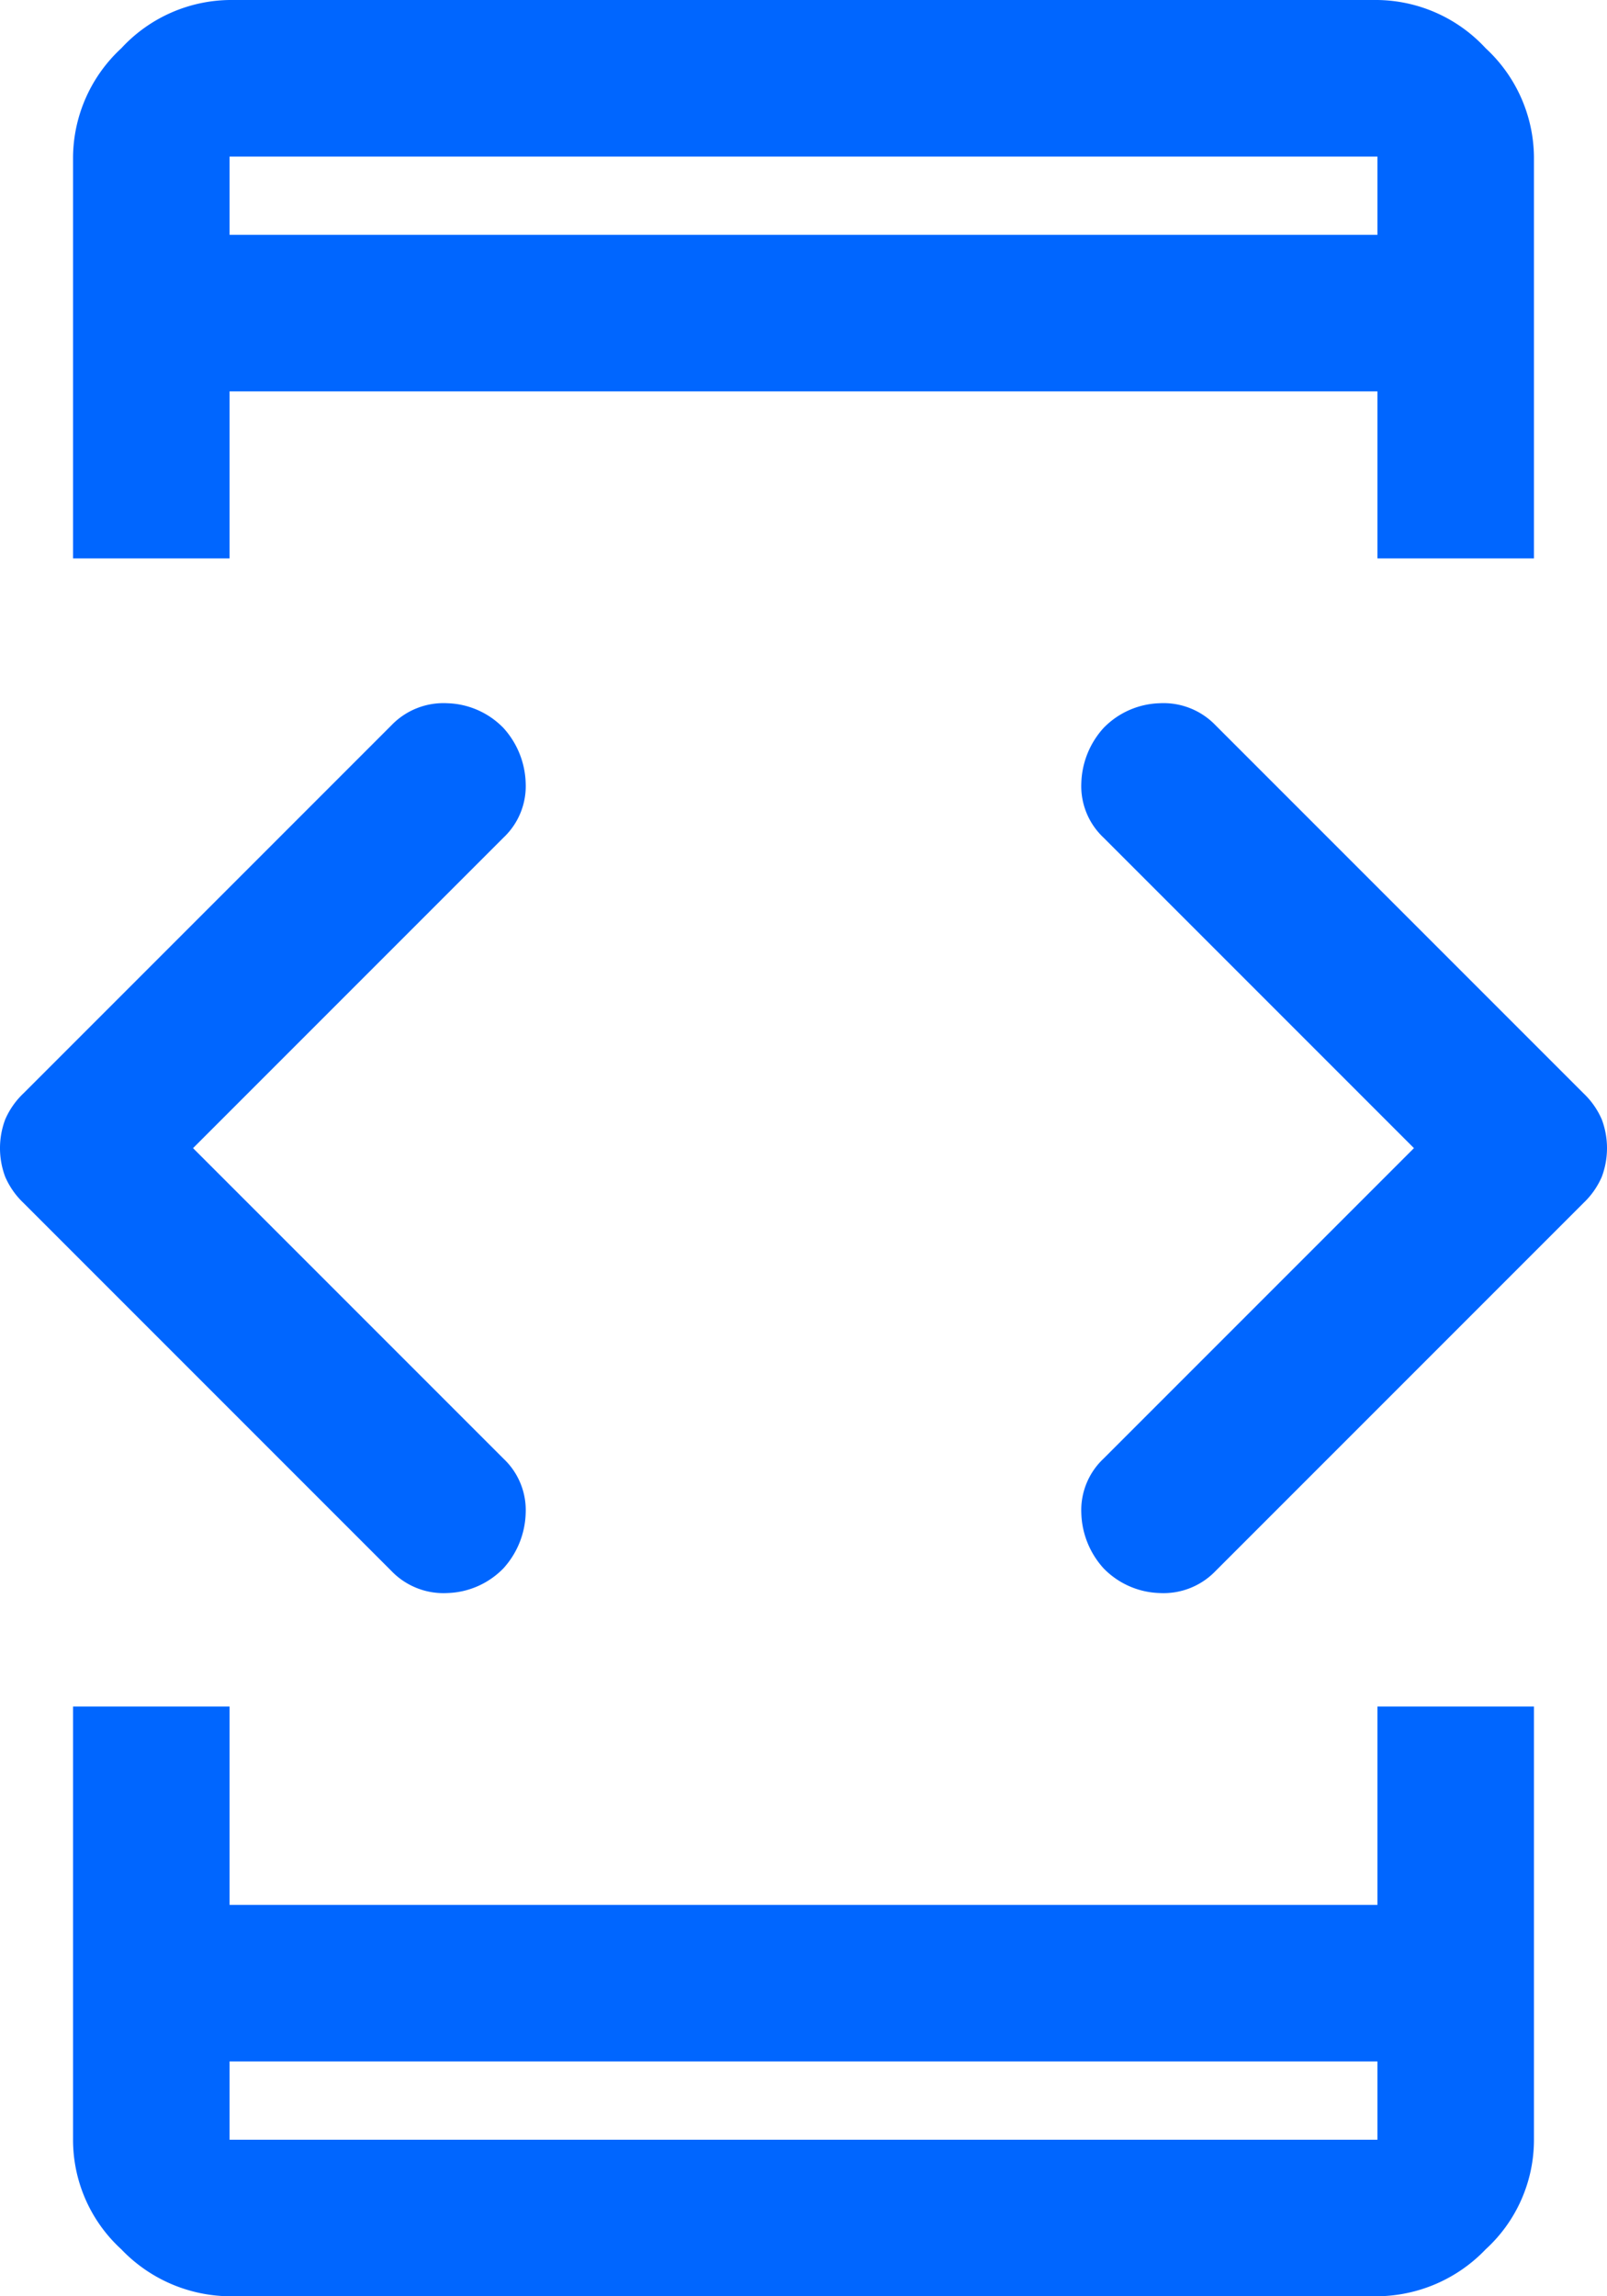 <svg xmlns="http://www.w3.org/2000/svg" width="30.8" height="44" viewBox="0 0 30.8 44"><path d="M13,41.5V43H35V41.5Zm0-35H35V5H13Zm-3,6.2V5a2.869,2.869,0,0,1,.925-2.075A2.869,2.869,0,0,1,13,2H35a2.869,2.869,0,0,1,2.075.925A2.869,2.869,0,0,1,38,5v7.7H35V9.5H13v3.2ZM13,46a2.906,2.906,0,0,1-2.075-.9A2.841,2.841,0,0,1,10,43V34.7h3v3.8H35V34.7h3V43a2.841,2.841,0,0,1-.925,2.1A2.906,2.906,0,0,1,35,46ZM29.75,32.05A1.639,1.639,0,0,1,29.325,31a1.354,1.354,0,0,1,.425-1.05L35.7,24l-5.95-5.95A1.354,1.354,0,0,1,29.325,17a1.639,1.639,0,0,1,.425-1.05,1.56,1.56,0,0,1,1.075-.475A1.383,1.383,0,0,1,31.9,15.9l7.05,7.05a1.524,1.524,0,0,1,.35.5,1.563,1.563,0,0,1,0,1.1,1.524,1.524,0,0,1-.35.5L31.9,32.1a1.383,1.383,0,0,1-1.075.425,1.56,1.56,0,0,1-1.075-.475ZM16.1,32.1,9.05,25.05a1.524,1.524,0,0,1-.35-.5,1.562,1.562,0,0,1,0-1.1,1.524,1.524,0,0,1,.35-.5L16.1,15.9a1.383,1.383,0,0,1,1.075-.425,1.56,1.56,0,0,1,1.075.475A1.639,1.639,0,0,1,18.675,17a1.354,1.354,0,0,1-.425,1.05L12.3,24l5.95,5.95A1.354,1.354,0,0,1,18.675,31a1.639,1.639,0,0,1-.425,1.05,1.56,1.56,0,0,1-1.075.475A1.383,1.383,0,0,1,16.1,32.1ZM13,43v0ZM13,5V5Z" transform="translate(-8.6 -2)" fill="#06f"/></svg>
